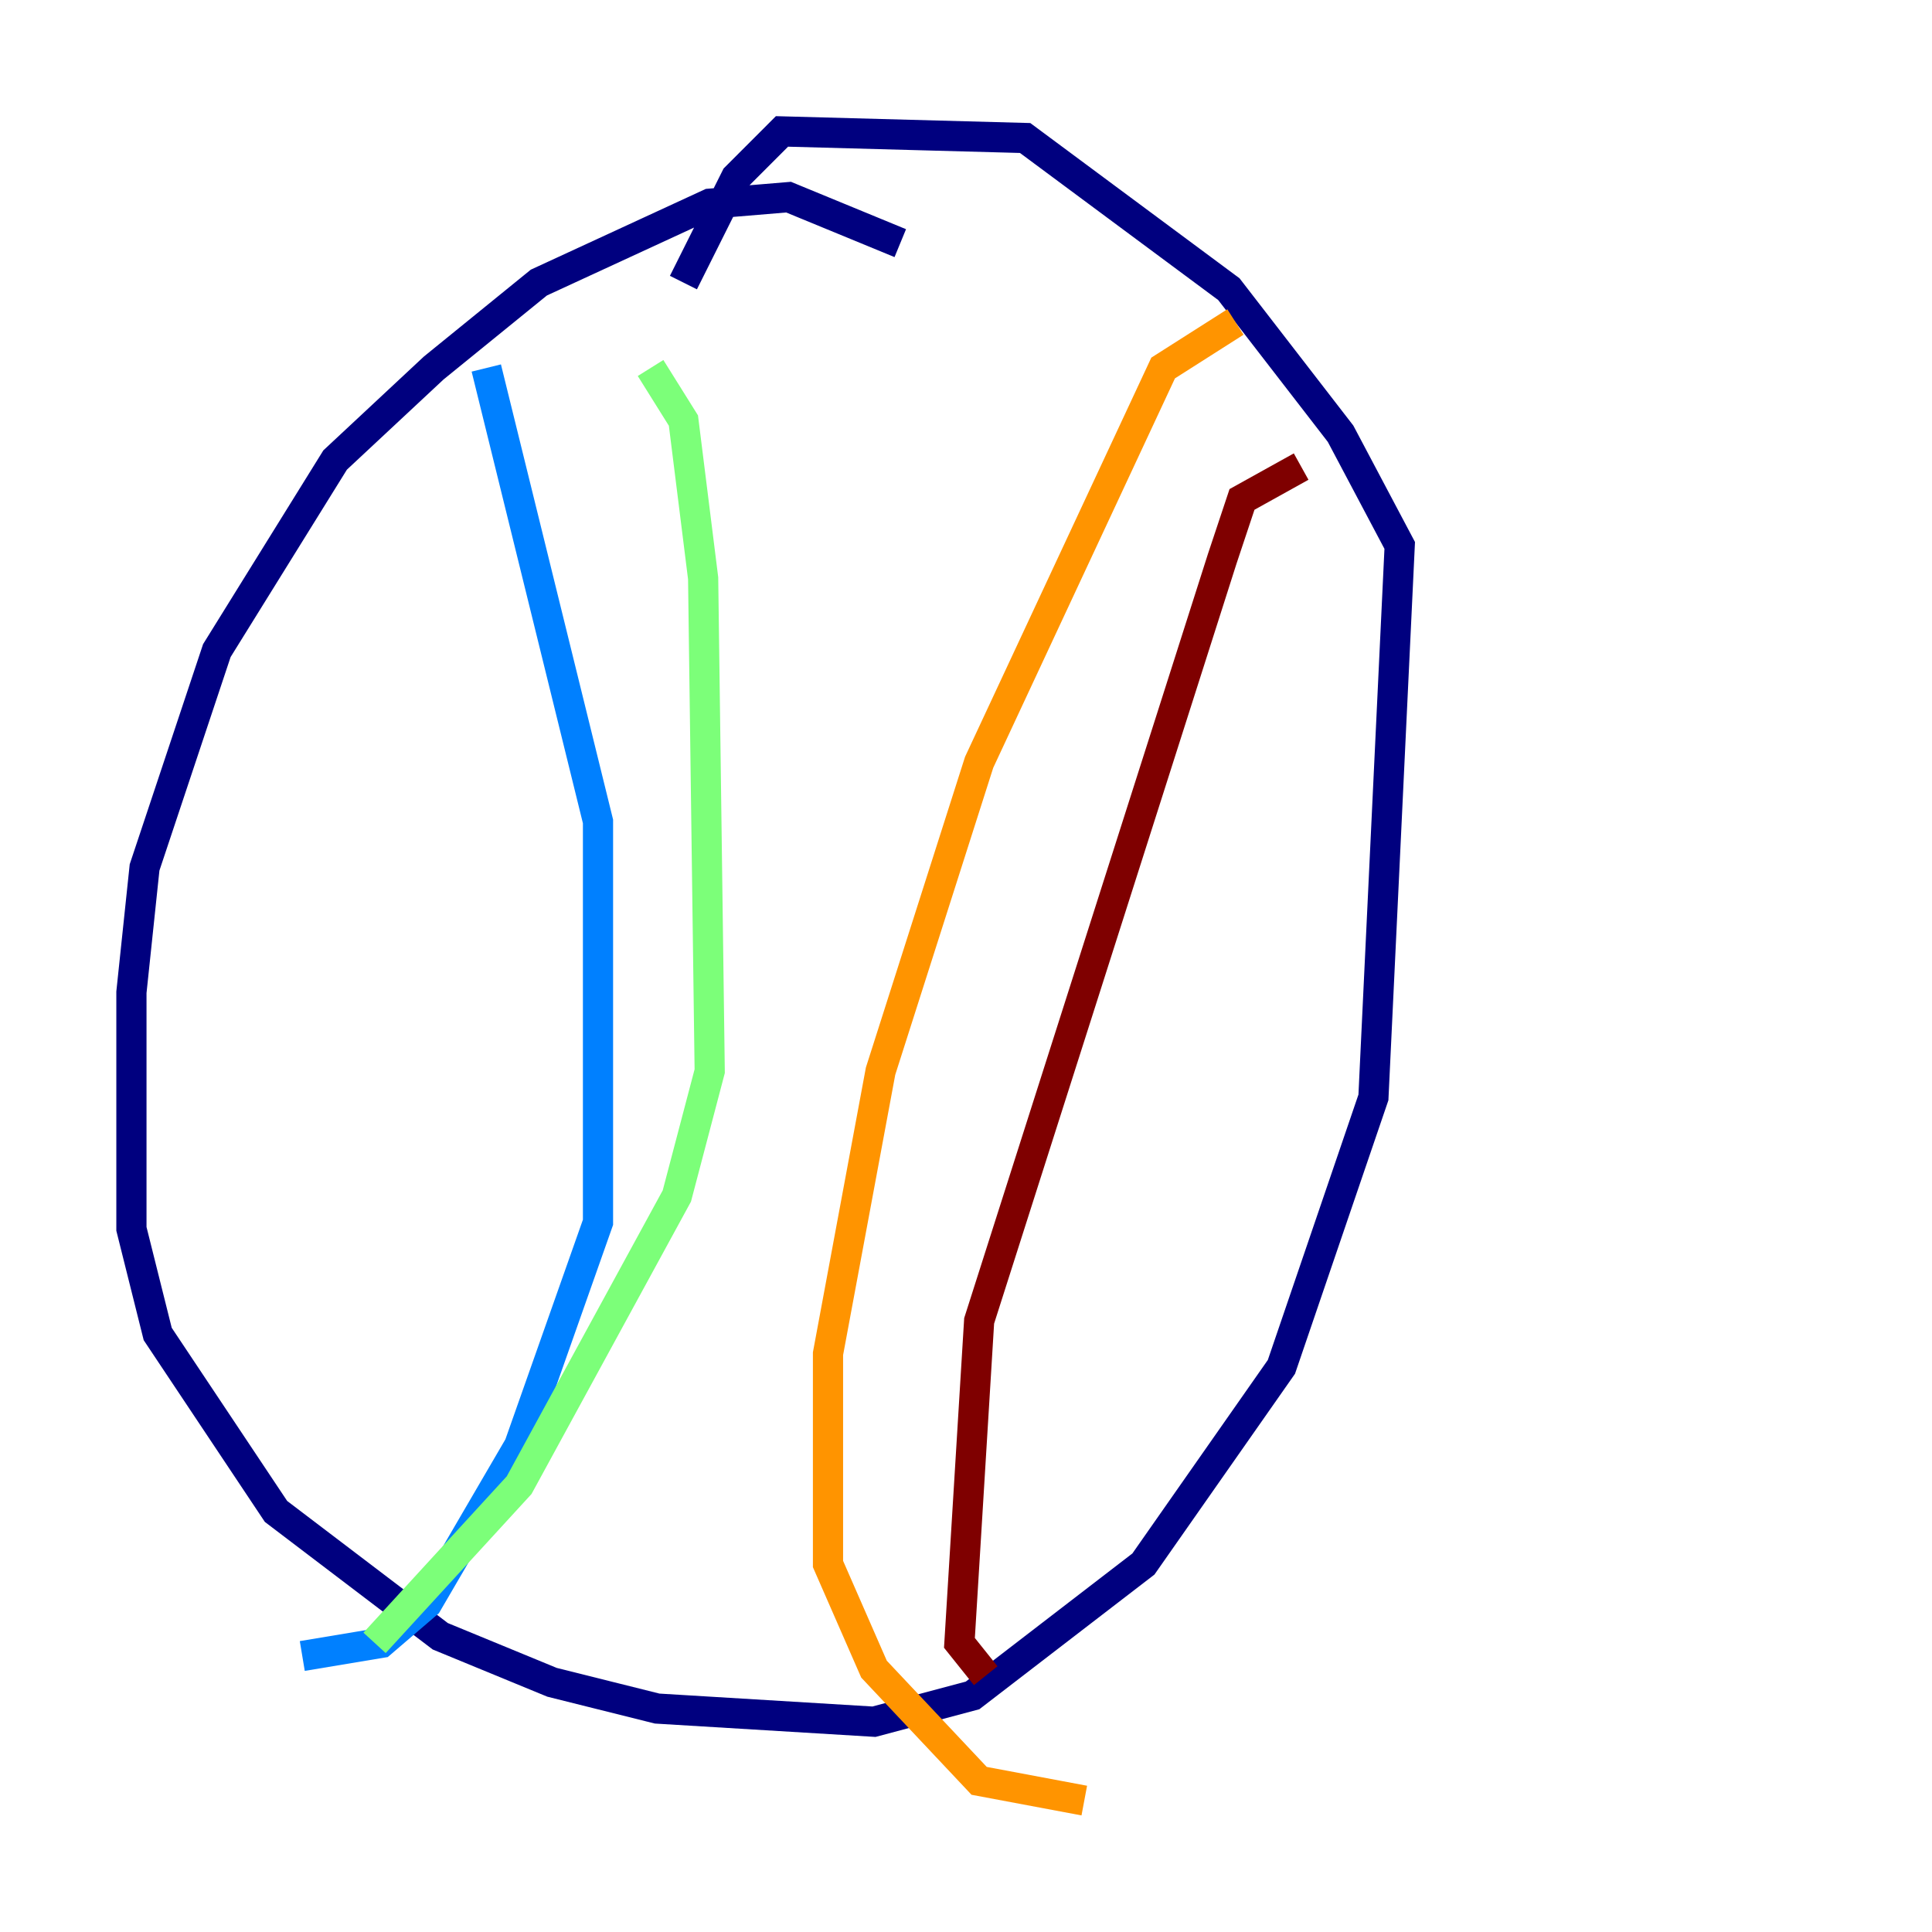 <?xml version="1.0" encoding="utf-8" ?>
<svg baseProfile="tiny" height="128" version="1.2" viewBox="0,0,128,128" width="128" xmlns="http://www.w3.org/2000/svg" xmlns:ev="http://www.w3.org/2001/xml-events" xmlns:xlink="http://www.w3.org/1999/xlink"><defs /><polyline fill="none" points="59.646,16.109 52.245,13.061 47.02,13.497 35.701,18.721 28.735,24.381 22.204,30.476 14.367,43.102 9.578,57.469 8.707,65.742 8.707,81.415 10.449,88.381 18.286,100.136 29.17,108.408 36.571,111.456 43.537,113.197 57.905,114.068 64.435,112.326 75.755,103.619 84.898,90.558 90.993,72.707 92.735,36.136 88.816,28.735 81.415,19.157 67.918,9.143 51.809,8.707 48.762,11.755 45.279,18.721" stroke="#00007f" stroke-width="2" /><polyline fill="none" points="32.218,24.381 39.619,54.422 39.619,80.98 34.395,95.782 28.299,106.231 25.252,108.844 20.027,109.714" stroke="#0080ff" stroke-width="2" /><polyline fill="none" points="43.102,24.381 45.279,27.864 46.585,38.313 47.02,70.966 44.843,79.238 34.395,98.395 24.816,108.844" stroke="#7cff79" stroke-width="2" /><polyline fill="none" points="81.85,21.333 77.061,24.381 64.871,50.503 58.34,70.966 54.857,89.687 54.857,103.619 57.905,110.585 64.871,117.986 71.837,119.293" stroke="#ff9400" stroke-width="2" /><polyline fill="none" points="86.204,30.912 82.286,33.088 80.98,37.007 64.871,87.51 63.565,108.844 65.306,111.02" stroke="#7f0000" stroke-width="2" /></svg>